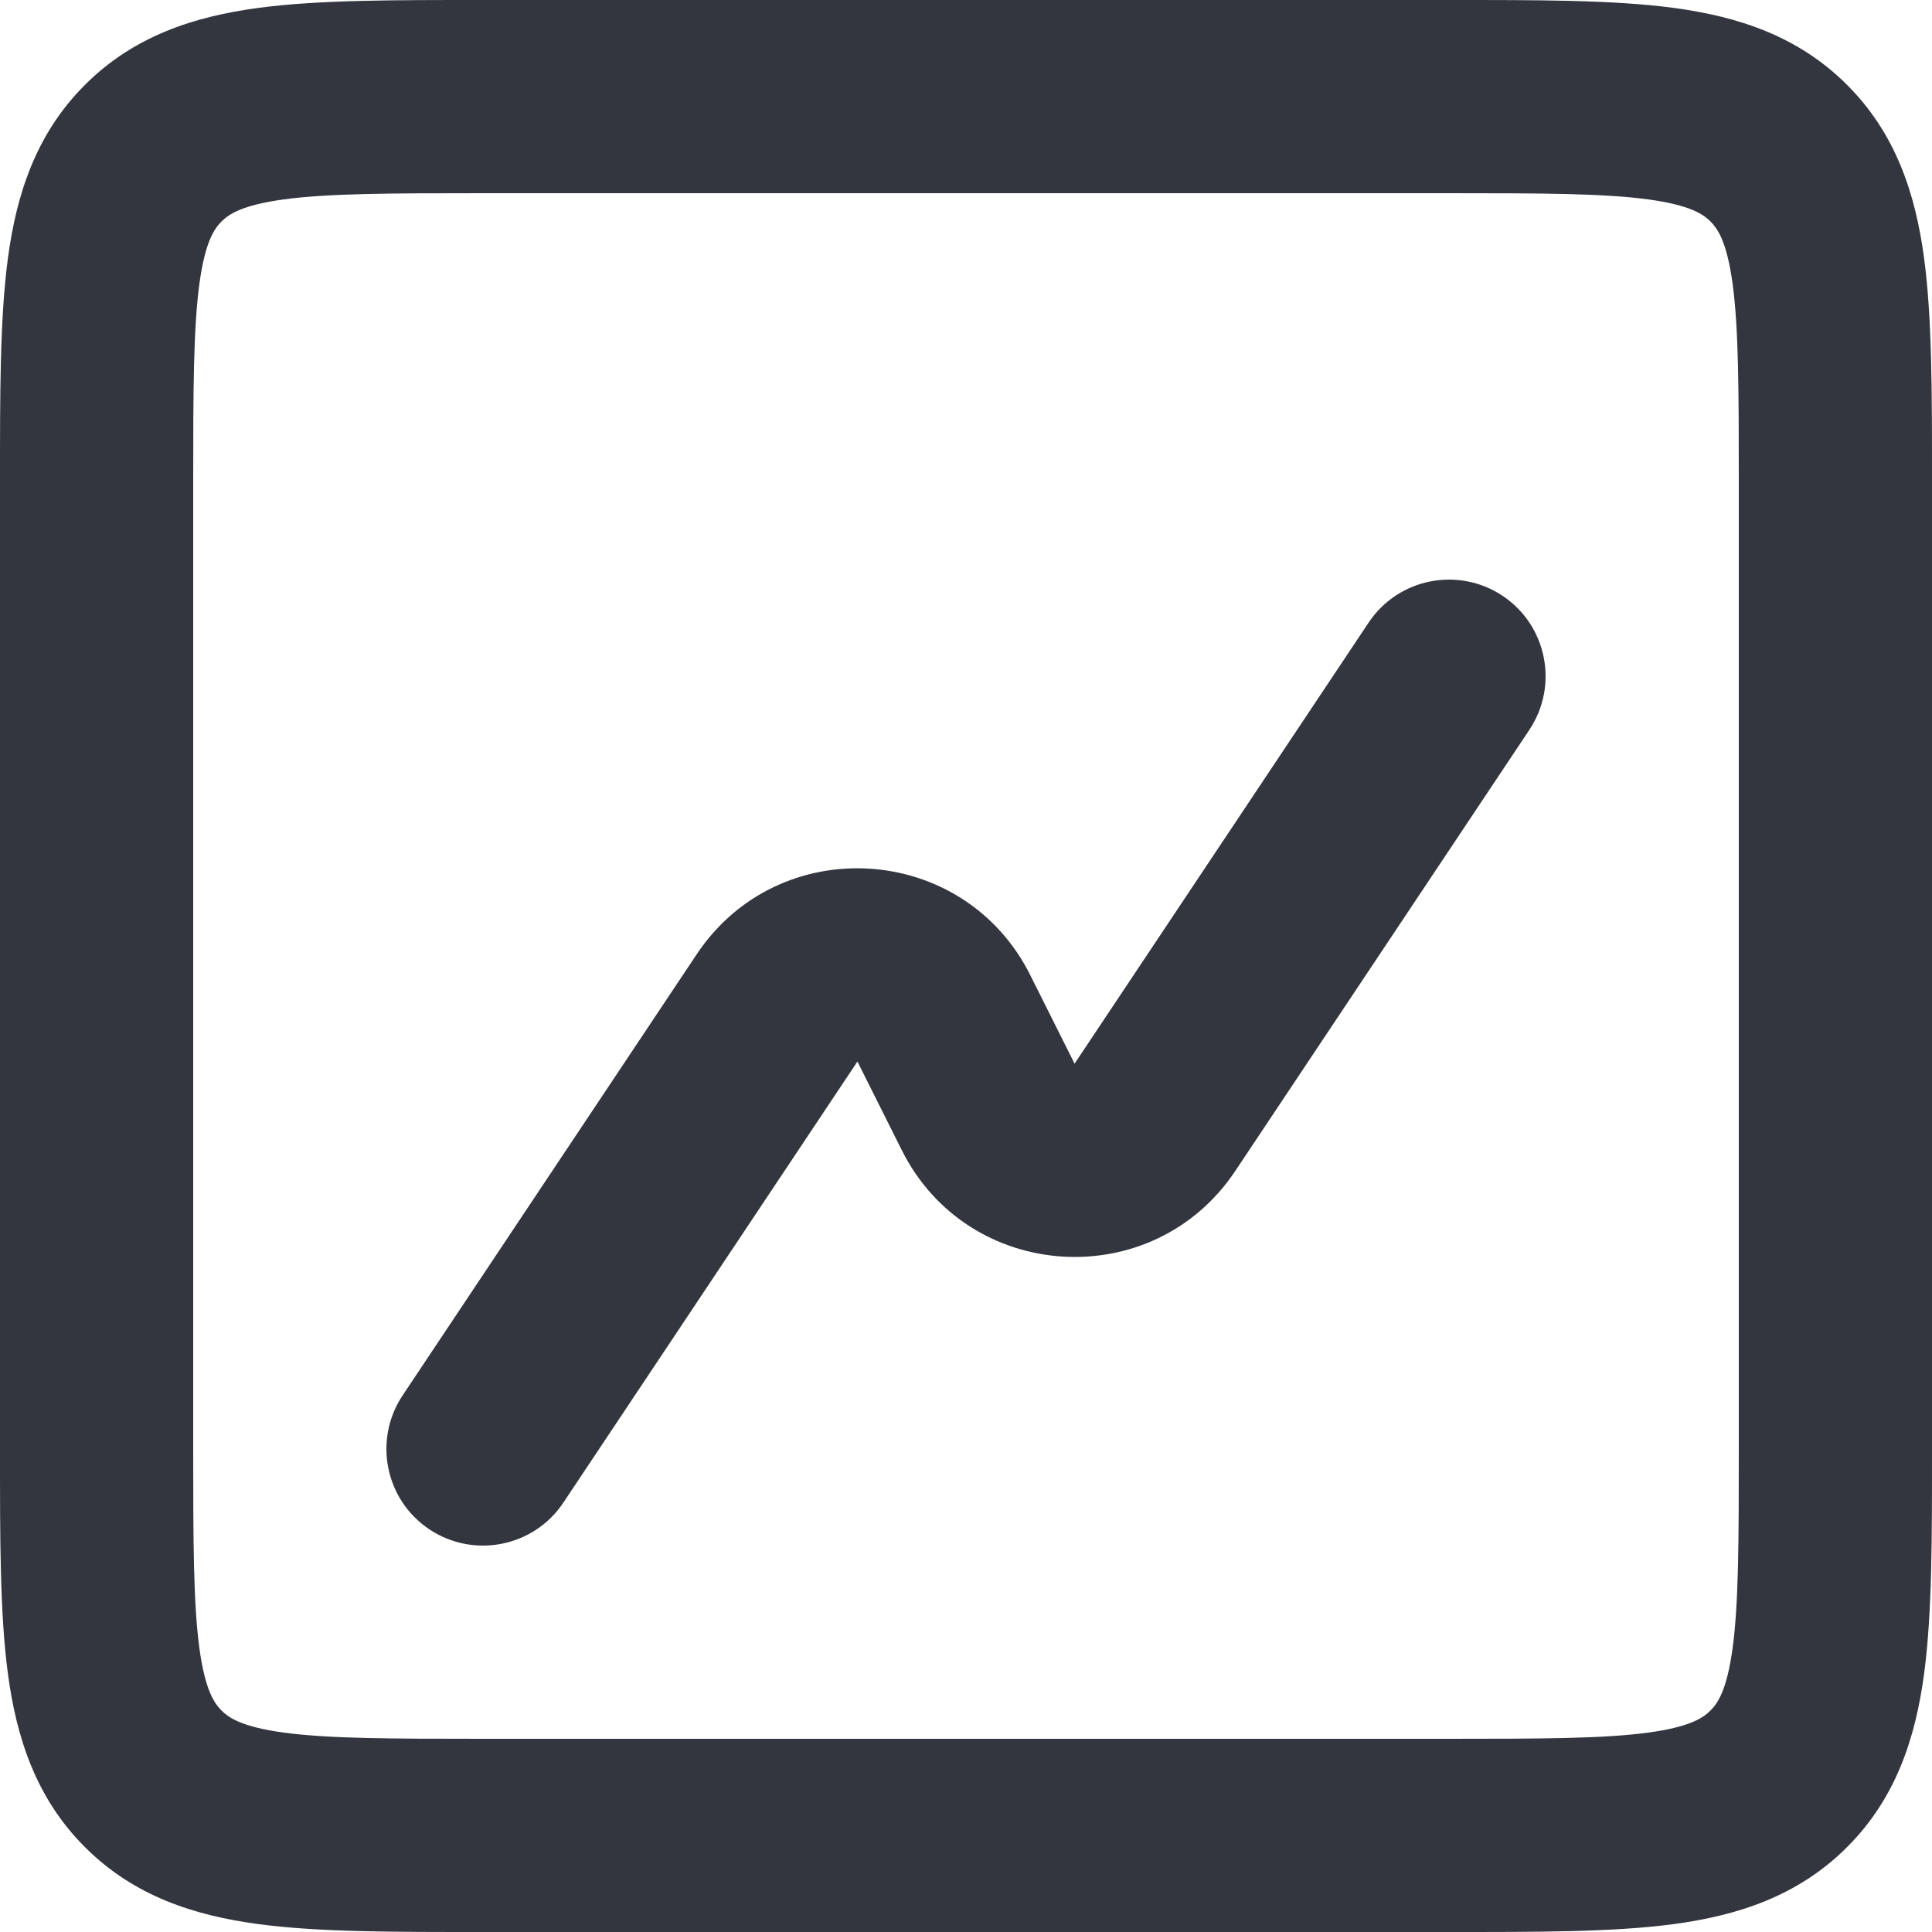 <svg width="20" height="20" viewBox="0 0 20 20" fill="none" xmlns="http://www.w3.org/2000/svg">
<path d="M8.044 10.434L7.212 9.879L7.212 9.879L8.044 10.434ZM4.168 14.445C3.862 14.905 3.986 15.526 4.445 15.832C4.905 16.138 5.526 16.014 5.832 15.555L4.168 14.445ZM15.832 7.555C16.138 7.095 16.014 6.474 15.555 6.168C15.095 5.862 14.474 5.986 14.168 6.445L15.832 7.555ZM11.956 11.566L12.788 12.121L12.788 12.121L11.956 11.566ZM10.229 11.459L11.124 11.011L11.124 11.011L10.229 11.459ZM9.771 10.541L10.665 10.094L10.665 10.094L9.771 10.541ZM7.212 9.879L4.168 14.445L5.832 15.555L8.876 10.989L7.212 9.879ZM14.168 6.445L11.124 11.011L12.788 12.121L15.832 7.555L14.168 6.445ZM11.124 11.011L10.665 10.094L8.876 10.989L9.335 11.906L11.124 11.011ZM11.124 11.011L11.124 11.011L9.335 11.906C10.022 13.28 11.936 13.399 12.788 12.121L11.124 11.011ZM8.876 10.989L8.876 10.989L10.665 10.094C9.978 8.721 8.064 8.601 7.212 9.879L8.876 10.989ZM5 2H15V0H5V2ZM18 5V15H20V5H18ZM15 18H5V20H15V18ZM2 15V5H0V15H2ZM5 18C4.029 18 3.401 17.998 2.939 17.936C2.505 17.877 2.369 17.783 2.293 17.707L0.879 19.121C1.388 19.631 2.017 19.83 2.672 19.918C3.299 20.002 4.085 20 5 20V18ZM0 15C0 15.915 -0.002 16.701 0.082 17.328C0.17 17.983 0.369 18.612 0.879 19.121L2.293 17.707C2.217 17.631 2.123 17.495 2.064 17.061C2.002 16.599 2 15.971 2 15H0ZM18 15C18 15.971 17.998 16.599 17.936 17.061C17.877 17.495 17.783 17.631 17.707 17.707L19.121 19.121C19.631 18.612 19.83 17.983 19.918 17.328C20.002 16.701 20 15.915 20 15H18ZM15 20C15.915 20 16.701 20.002 17.328 19.918C17.983 19.83 18.612 19.631 19.121 19.121L17.707 17.707C17.631 17.783 17.495 17.877 17.061 17.936C16.599 17.998 15.971 18 15 18V20ZM15 2C15.971 2 16.599 2.002 17.061 2.064C17.495 2.123 17.631 2.217 17.707 2.293L19.121 0.879C18.612 0.369 17.983 0.17 17.328 0.082C16.701 -0.002 15.915 0 15 0V2ZM20 5C20 4.085 20.002 3.299 19.918 2.672C19.83 2.017 19.631 1.388 19.121 0.879L17.707 2.293C17.783 2.369 17.877 2.505 17.936 2.939C17.998 3.401 18 4.029 18 5H20ZM5 0C4.085 0 3.299 -0.002 2.672 0.082C2.017 0.17 1.388 0.369 0.879 0.879L2.293 2.293C2.369 2.217 2.505 2.123 2.939 2.064C3.401 2.002 4.029 2 5 2V0ZM2 5C2 4.029 2.002 3.401 2.064 2.939C2.123 2.505 2.217 2.369 2.293 2.293L0.879 0.879C0.369 1.388 0.17 2.017 0.082 2.672C-0.002 3.299 0 4.085 0 5H2Z" fill="#33363F"/>
</svg>
